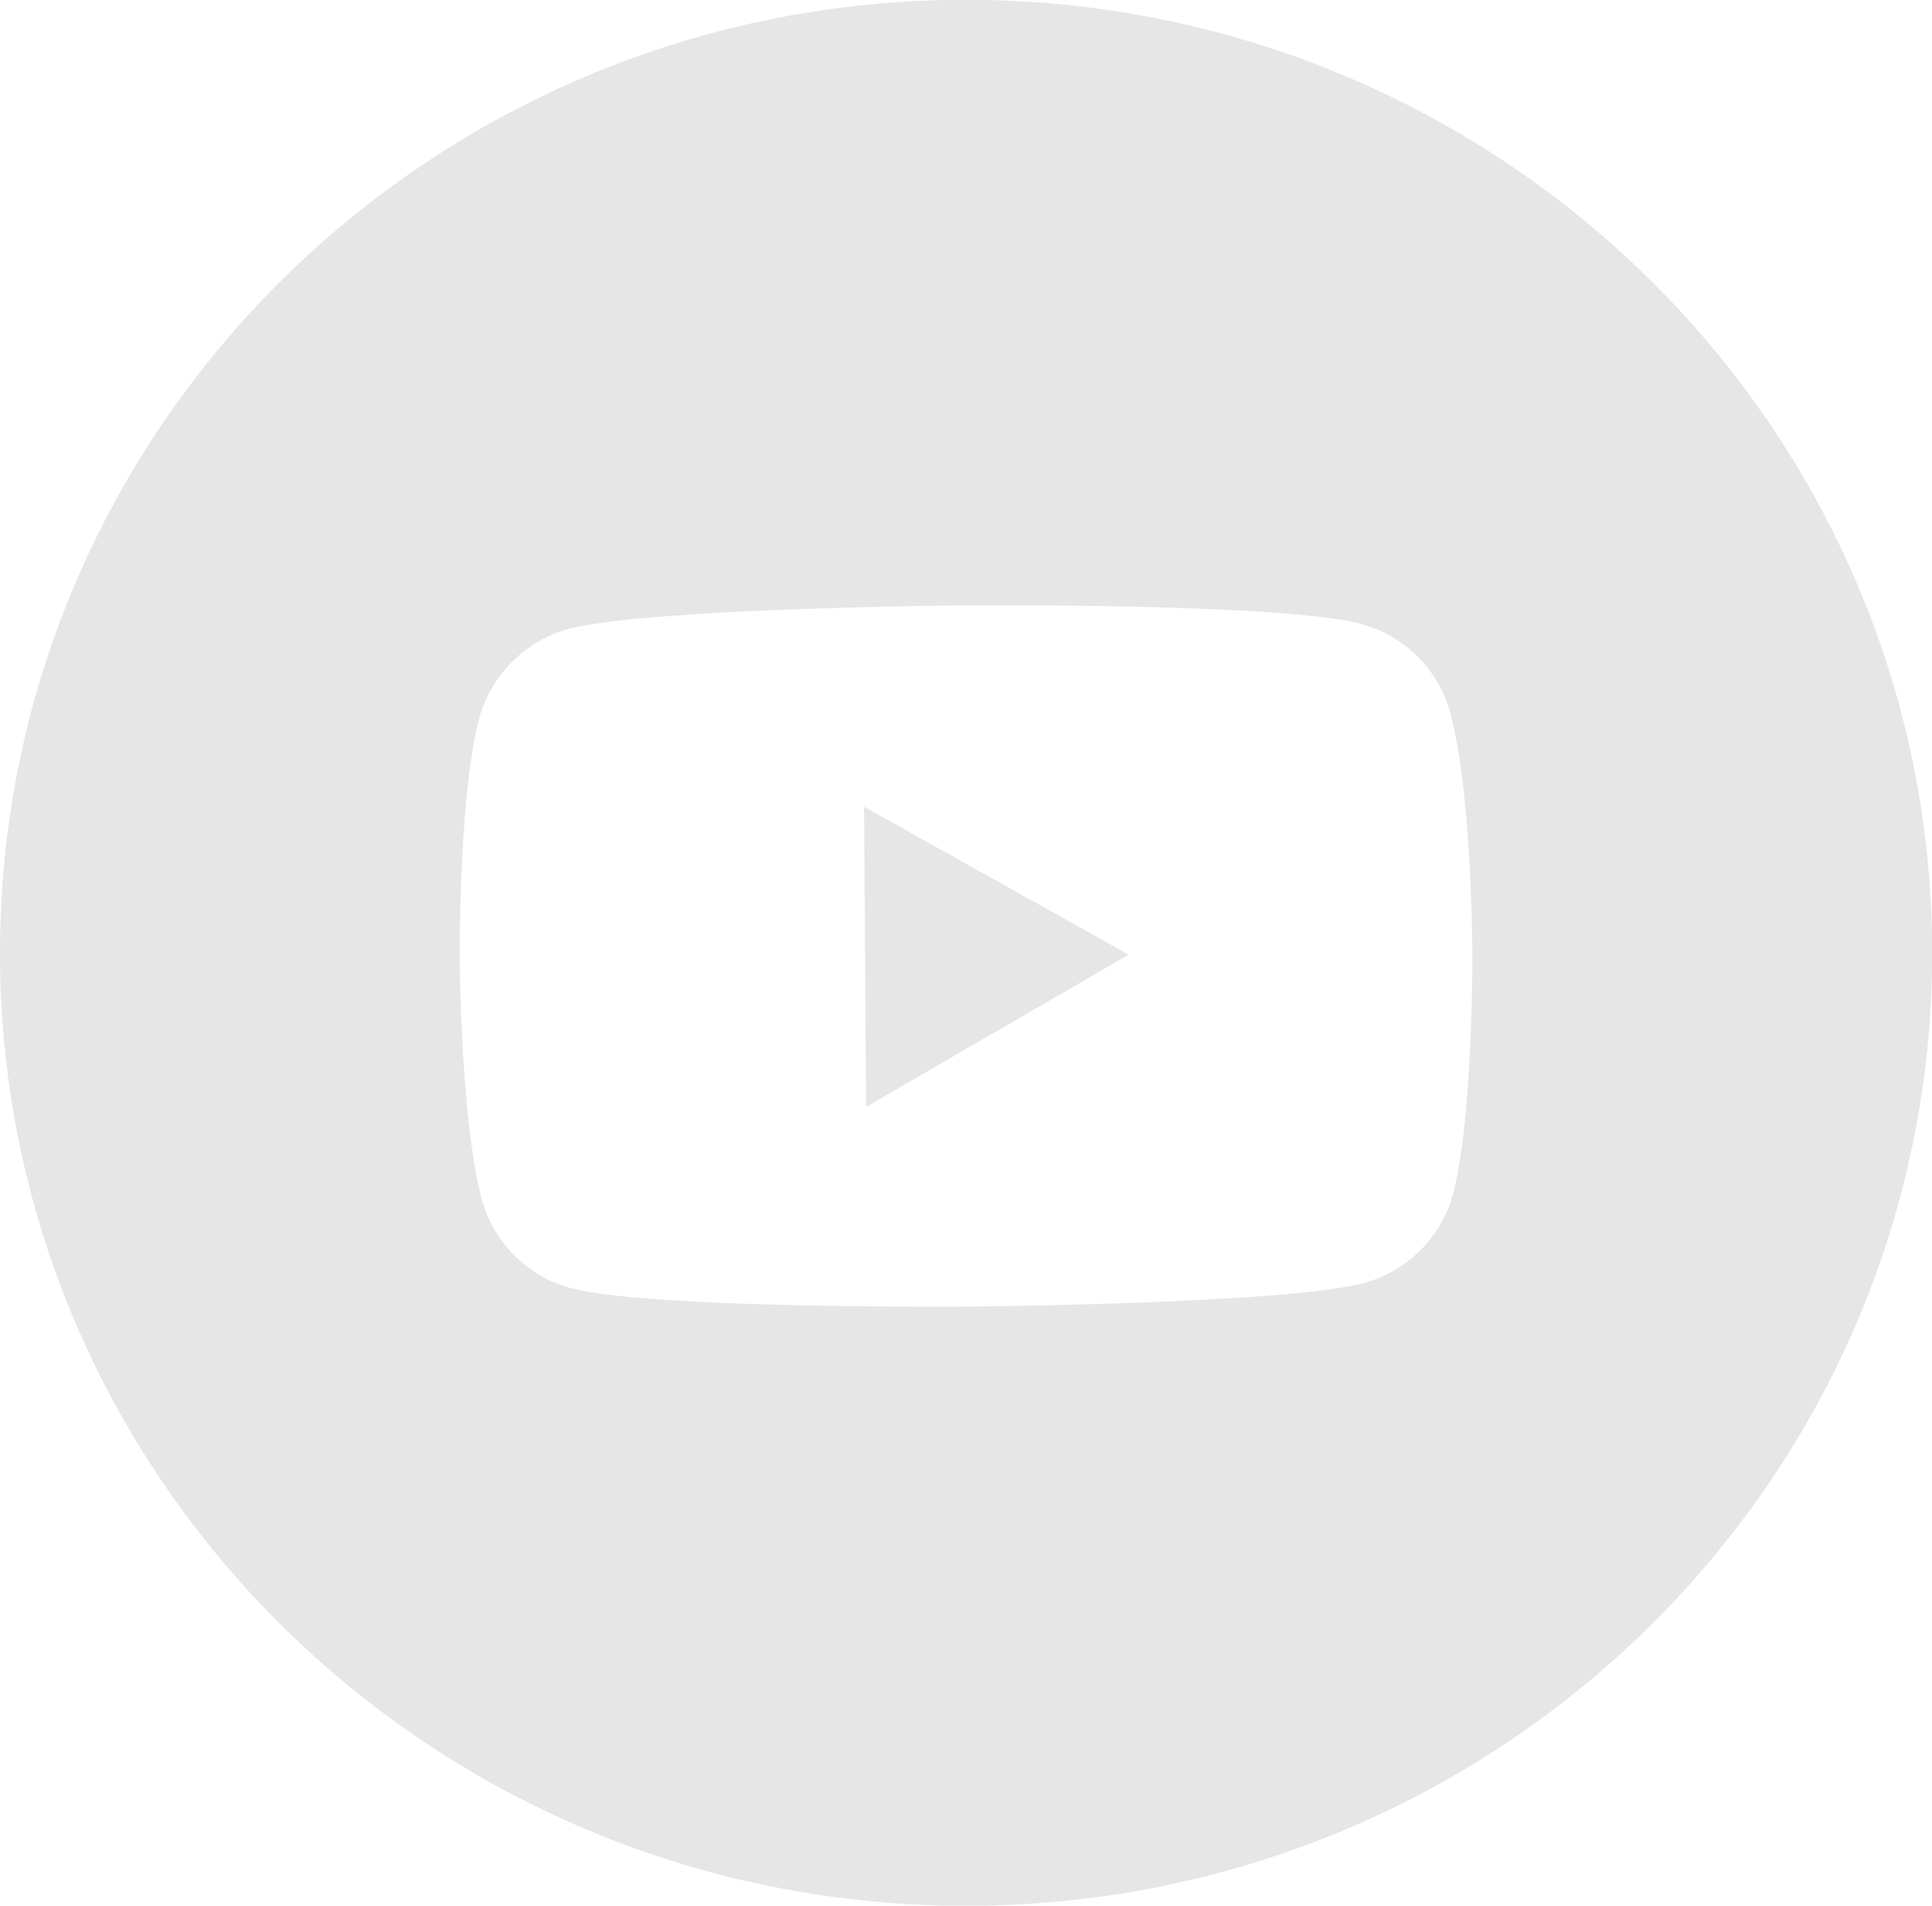 <svg xmlns="http://www.w3.org/2000/svg" width="104.44" height="103" viewBox="0 0 104.44 103">
  <defs>
    <style>
      .cls-1 {
        fill: #e6e6e6;
        fill-rule: evenodd;
      }
    </style>
  </defs>
  <path id="Youtube" class="cls-1" d="M3043.56,6736.5c0-28.45,23.38-51.51,52.22-51.51s52.23,23.06,52.23,51.51-23.38,51.51-52.23,51.51S3043.56,6764.95,3043.56,6736.5Zm78.37-13.06a6.81,6.81,0,0,0-4.86-4.73c-4.29-1.13-21.42-.99-21.42-0.99s-17.14.14-21.41,1.29a6.947,6.947,0,0,0-4.79,4.85c-1.1,4.25-1.04,13.03-1.04,13.03s0.06,8.83,1.22,13.01a6.823,6.823,0,0,0,4.86,4.74c4.33,1.12,21.42.98,21.42,0.98s17.13-.13,21.41-1.28a6.857,6.857,0,0,0,4.79-4.81c1.1-4.25,1.04-13.03,1.04-13.03S3123.13,6727.67,3121.93,6723.44Zm-31.55,21.39-0.11-16.23,14.3,8Z" transform="translate(-3043.56 -6685)"/>
</svg>
